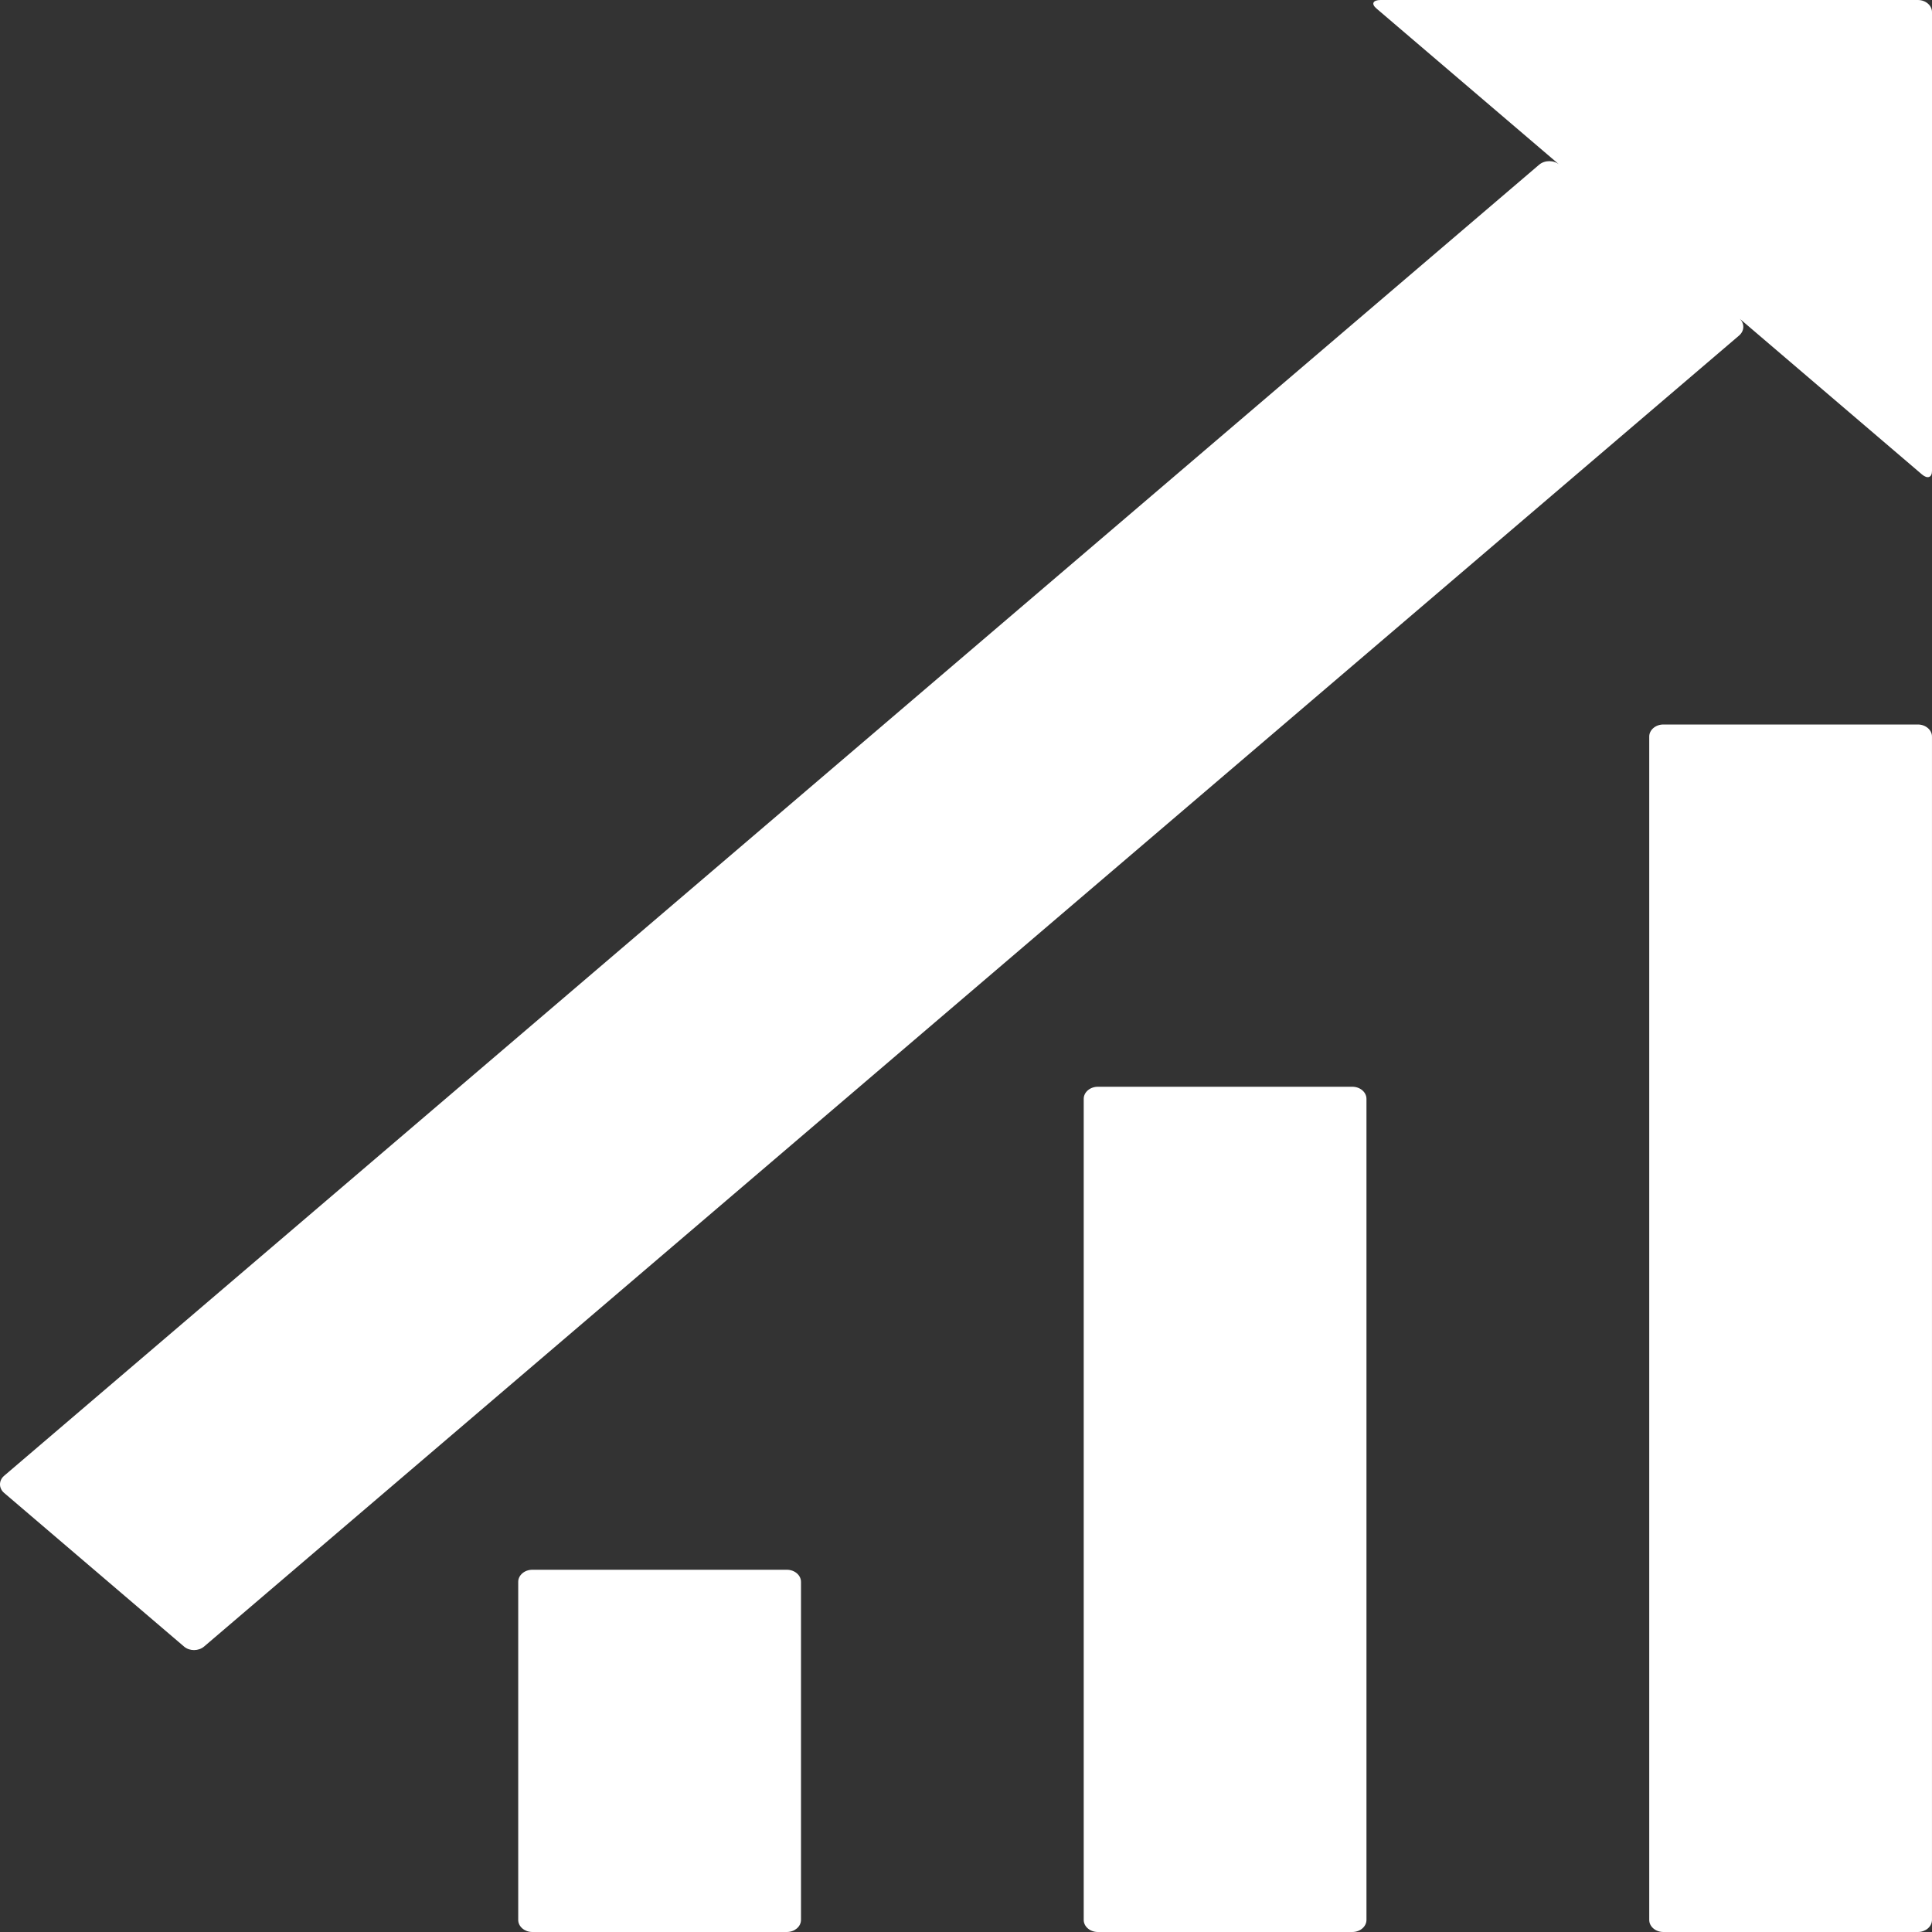 <svg width="100" height="100" viewBox="0 0 100 100" fill="none" xmlns="http://www.w3.org/2000/svg">
<rect x="0" y="0" width="100" height="100" fill="#333333" stroke="none"/>
<path d="M99.268 -3.8147e-05H71.461C71.058 -3.8147e-05 70.962 0.2 71.246 0.441L80.709 8.522C80.425 8.281 79.959 8.281 79.67 8.522L0.213 76.387C-0.071 76.631 -0.071 77.031 0.213 77.272L9.525 85.225C9.808 85.469 10.275 85.469 10.563 85.225L90.021 17.362C90.304 17.116 90.304 16.719 90.021 16.475L99.483 24.559C99.767 24.8 100 24.719 100 24.375V0.625C100 0.281 99.671 -3.8147e-05 99.268 -3.8147e-05Z" fill="white"/>
<path d="M41.459 99.375C41.459 99.719 41.13 100 40.727 100H27.555C27.153 100 26.823 99.719 26.823 99.375V81.875C26.823 81.531 27.153 81.25 27.555 81.25H40.727C41.13 81.25 41.459 81.531 41.459 81.875V99.375Z" fill="white"/>
<path d="M70.728 99.375C70.728 99.719 70.4 100 69.997 100H56.825C56.422 100 56.093 99.719 56.093 99.375V56.875C56.093 56.531 56.422 56.25 56.825 56.25H69.997C70.4 56.25 70.728 56.531 70.728 56.875V99.375Z" fill="white"/>
<path d="M99.999 99.375C99.999 99.719 99.67 100 99.268 100H86.096C85.693 100 85.364 99.719 85.364 99.375V38.125C85.364 37.781 85.693 37.5 86.096 37.5H99.268C99.67 37.5 99.999 37.781 99.999 38.125V99.375Z" fill="white"/>
</svg>
